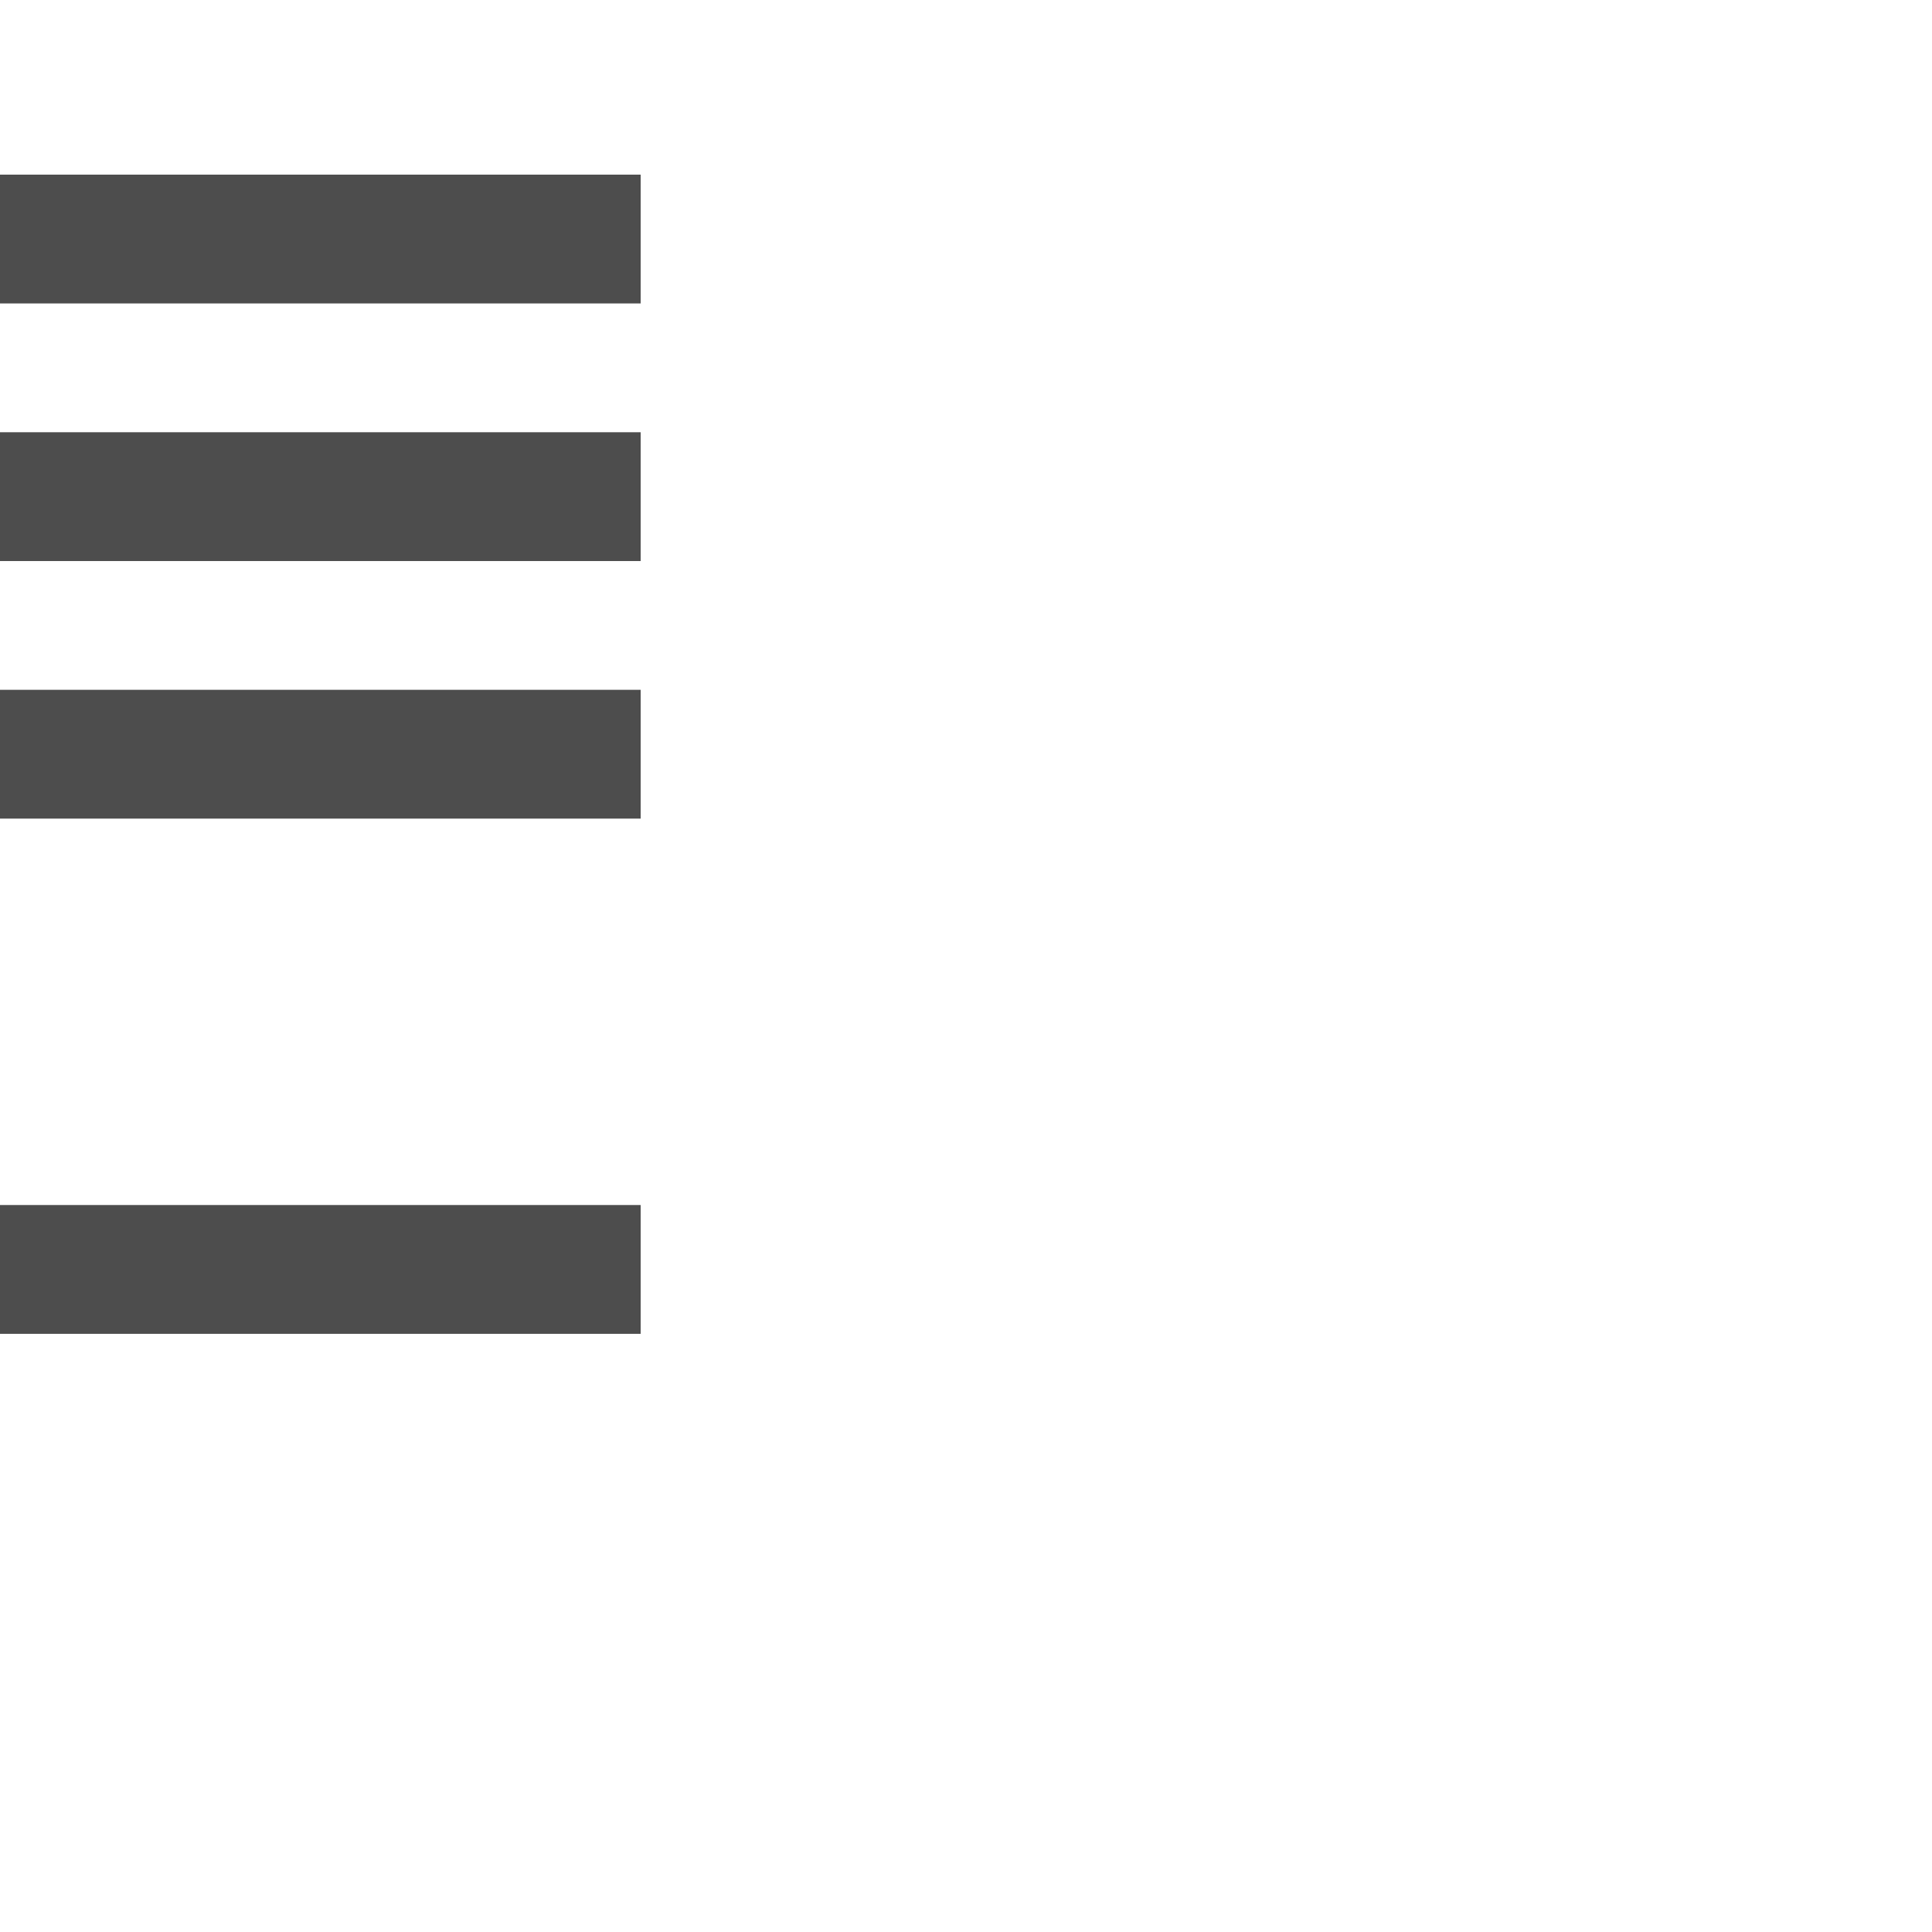 <?xml version="1.0" encoding="UTF-8" standalone="no"?>
<svg
   width="89.412"
   height="89.412"
   viewBox="0 0 89.412 89.412"
   version="1.1"
   id="svg34"
   sodipodi:docname="playlist2.svg"
   inkscape:version="1.2.1 (9c6d41e410, 2022-07-14)"
   xmlns:inkscape="http://www.inkscape.org/namespaces/inkscape"
   xmlns:sodipodi="http://sodipodi.sourceforge.net/DTD/sodipodi-0.dtd"
   xmlns="http://www.w3.org/2000/svg"
   xmlns:svg="http://www.w3.org/2000/svg">
  <sodipodi:namedview
     id="namedview36"
     pagecolor="#ffffff"
     bordercolor="#666666"
     borderopacity="1.0"
     inkscape:pageshadow="2"
     inkscape:pageopacity="0.0"
     inkscape:pagecheckerboard="0"
     showgrid="false"
     inkscape:zoom="4.9266579"
     inkscape:cx="46.887769"
     inkscape:cy="26.995988"
     inkscape:window-width="1920"
     inkscape:window-height="1017"
     inkscape:window-x="0"
     inkscape:window-y="30"
     inkscape:window-maximized="1"
     inkscape:current-layer="g18"
     inkscape:showpageshadow="2"
     inkscape:deskcolor="#d1d1d1" />
  <defs
     id="defs4">
    <style
       id="style2">
            .a {
                fill: #FAFAFAFA;
            }
        </style>
  </defs>
  <g
     transform="translate(-255.199,-886.151)"
     id="g32">
    <g
       transform="rotate(90,-270.77,615.381)"
       id="g18"
       style="fill:#4d4d4d">
      <g
         transform="translate(8.082,59.763)"
         id="g16"
         style="fill:#4d4d4d">
        <rect
           class="a"
           width="29.804"
           height="5.961"
           transform="rotate(-90,14.902,14.902)"
           id="rect8"
           x="0"
           y="0"
           style="fill:#4d4d4d" />
        <rect
           class="a"
           width="29.804"
           height="5.961"
           transform="rotate(-90,20.863,8.941)"
           id="rect10"
           x="0"
           y="0"
           style="fill:#4d4d4d" />
        <rect
           class="a"
           width="29.804"
           height="5.961"
           transform="rotate(-90,26.823,2.981)"
           id="rect12"
           x="0"
           y="0"
           style="fill:#4d4d4d" />
        <rect
           class="a"
           width="29.804"
           height="5.961"
           transform="rotate(-90,38.745,-8.941)"
           id="rect14"
           x="0"
           y="0"
           style="fill:#4d4d4d" />
      </g>
    </g>
    <g
       transform="translate(360.953,915.955)"
       id="g30" />
  </g>
</svg>
